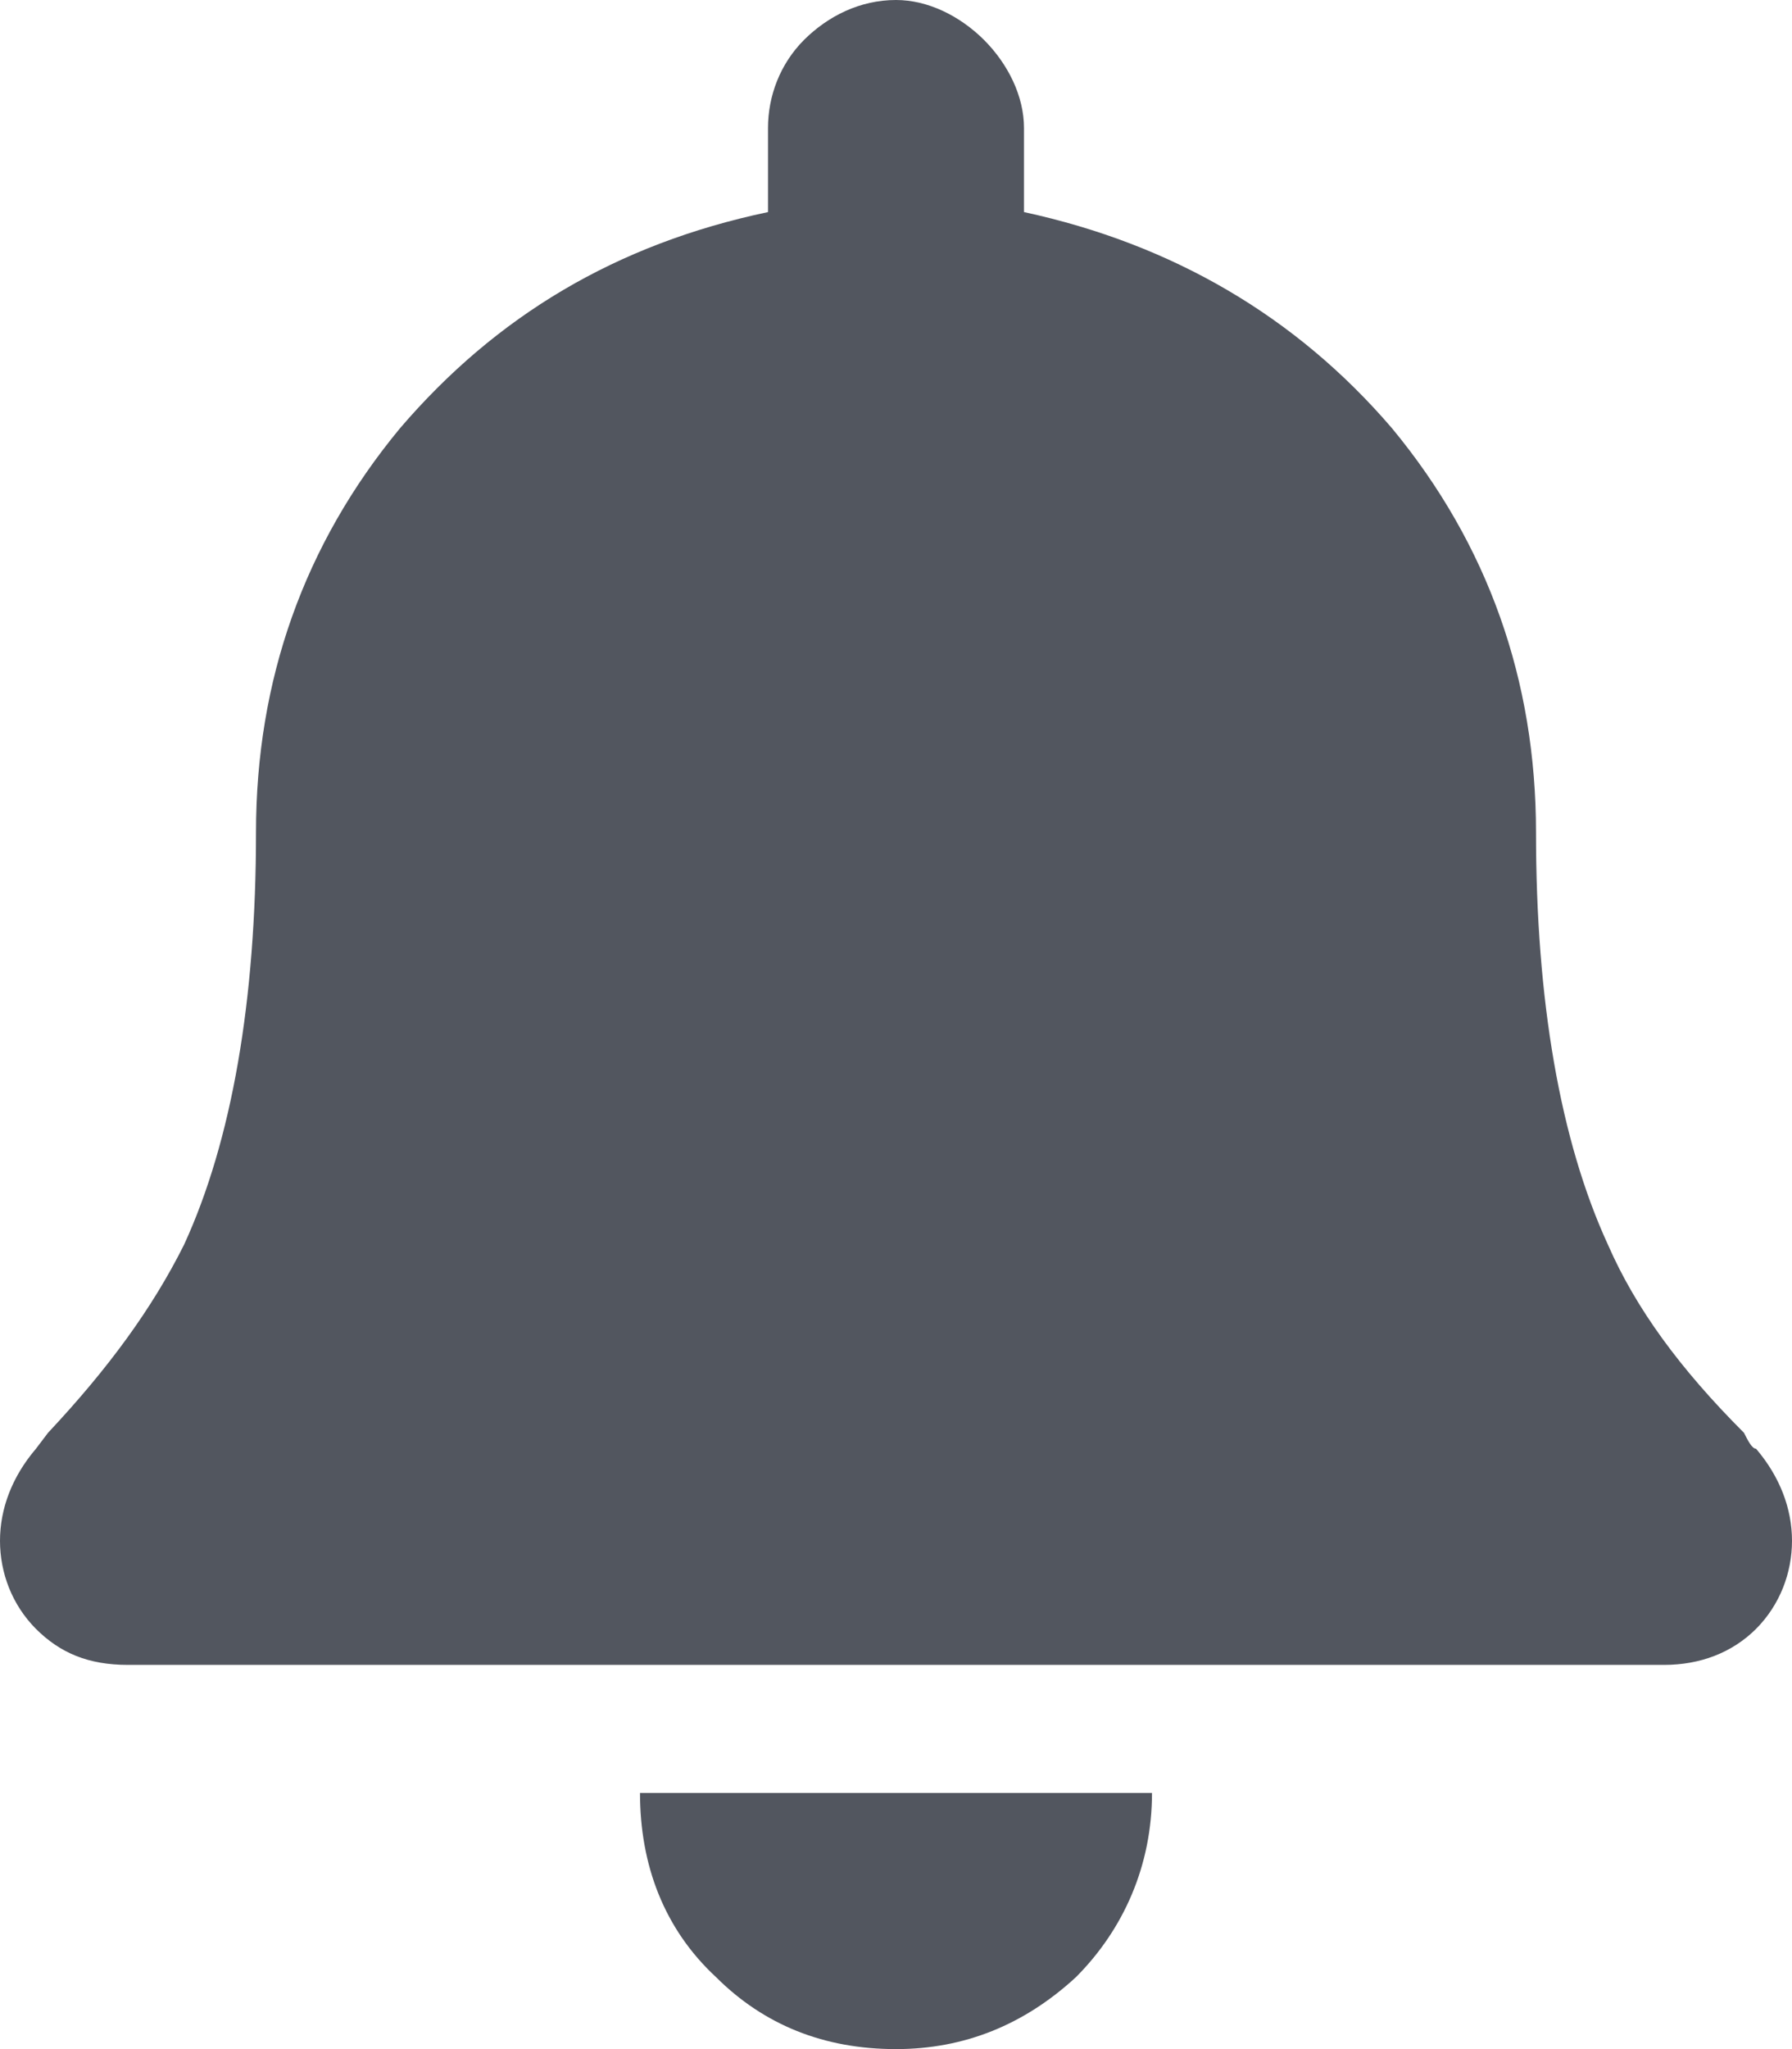 <svg width="14" height="16" viewBox="0 0 14 16" fill="none" xmlns="http://www.w3.org/2000/svg">
<path d="M7 16C6.438 16 5.969 15.812 5.594 15.438C5.188 15.062 5 14.562 5 14H9C9 14.562 8.781 15.062 8.406 15.438C8 15.812 7.531 16 7 16ZM13.719 11.312C13.906 11.531 14 11.781 14 12.031C14 12.281 13.906 12.531 13.719 12.719C13.531 12.906 13.281 13 13 13H1C0.688 13 0.469 12.906 0.281 12.719C0.094 12.531 0 12.281 0 12.031C0 11.781 0.094 11.531 0.281 11.312L0.375 11.188C0.844 10.688 1.188 10.219 1.438 9.719C1.812 8.906 2 7.812 2 6.5C2 5.312 2.375 4.25 3.125 3.344C3.875 2.469 4.812 1.906 6 1.656V1C6 0.75 6.094 0.5 6.281 0.312C6.469 0.125 6.719 0 7 0C7.25 0 7.5 0.125 7.688 0.312C7.875 0.5 8 0.75 8 1V1.656C9.156 1.906 10.125 2.469 10.875 3.344C11.625 4.25 12 5.312 12 6.5C12 7.812 12.188 8.906 12.562 9.719C12.781 10.219 13.125 10.688 13.625 11.188C13.656 11.25 13.688 11.312 13.719 11.312Z" fill="#52565F"/>
</svg>
